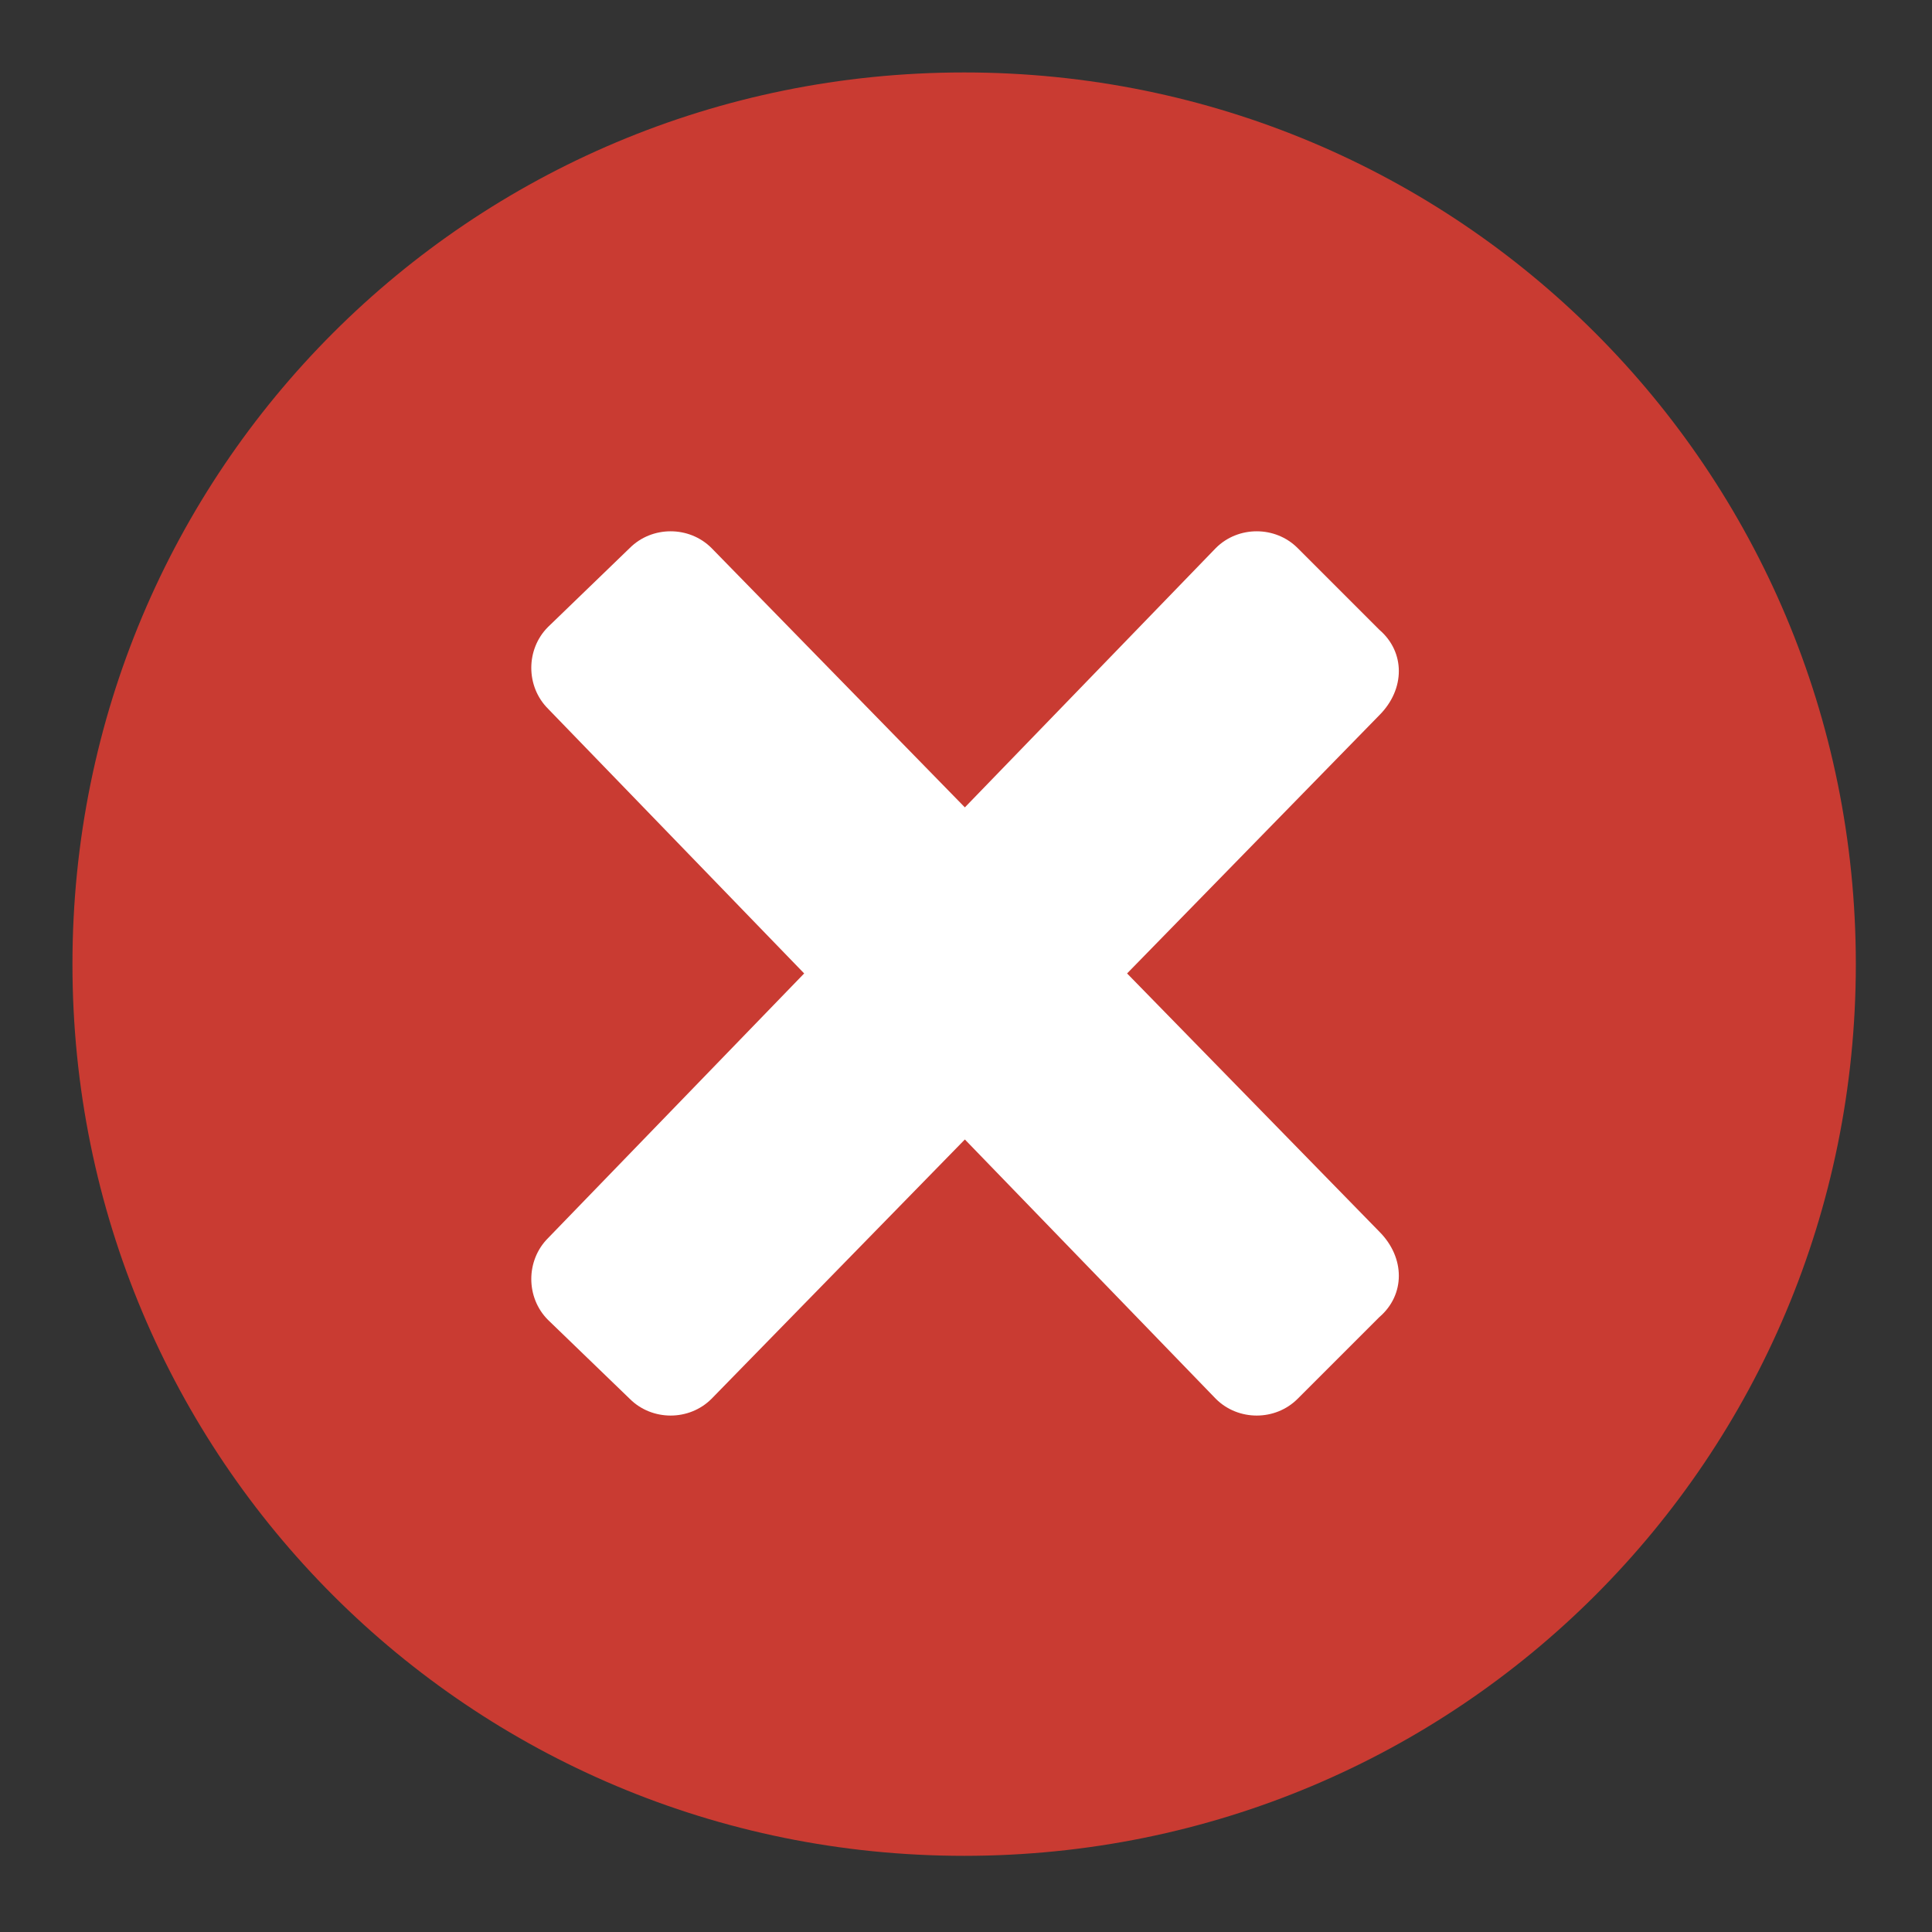 <svg width="80" height="80" viewBox="0 0 80 80" fill="none" xmlns="http://www.w3.org/2000/svg">
<rect x="0" y="0" width="80" height="80" fill="#333333" stroke="none"/>
<g id="false-svgrepo-com 1">
<g id="Vector">
<path d="M39.923 3C19.462 3 3 19.462 3 39.923C3 60.385 19.462 76.846 39.923 76.846C60.385 76.846 76.846 60.385 76.846 39.923C76.846 19.462 60.385 3 39.923 3Z" fill="#C93B32"/>
<path d="M39.953 47.183L29.461 57.923C28.538 58.846 27 58.846 26.077 57.923L22.692 54.654C21.769 53.731 21.769 52.192 22.692 51.269L33.299 40.308L22.692 29.346C21.769 28.423 21.769 26.885 22.692 25.962L26.077 22.692C27 21.769 28.538 21.769 29.461 22.692L39.953 33.432L50.346 22.692C51.269 21.769 52.807 21.769 53.73 22.692L57.115 26.077C58.192 27 58.192 28.538 57.115 29.615L46.67 40.308L57.115 51C58.192 52.077 58.192 53.615 57.115 54.539L53.73 57.923C52.807 58.846 51.269 58.846 50.346 57.923L39.953 47.183Z" fill="white"/>
</g>
</g>
</svg>
